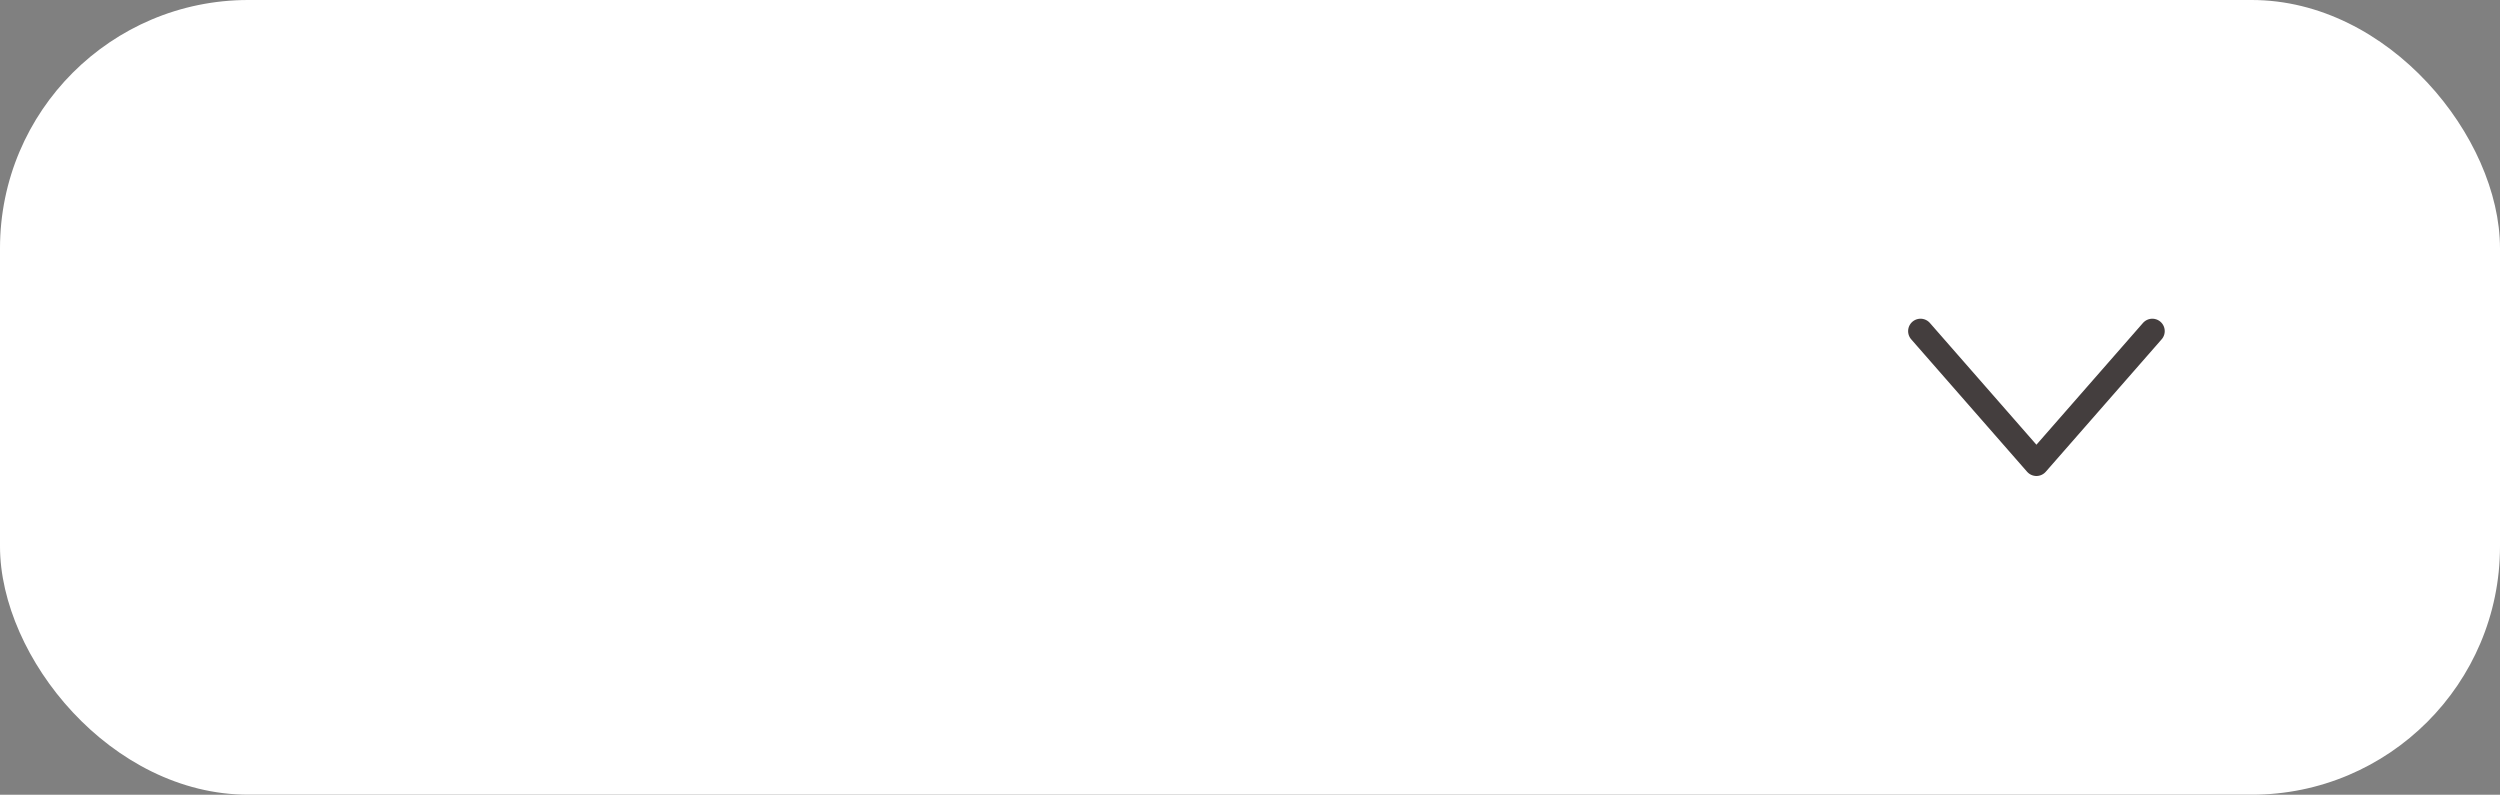 <svg width="151" height="48" viewBox="0 0 151 48" fill="none" xmlns="http://www.w3.org/2000/svg">
<rect x="0" y="0" width="151" height="48" fill="#808080" stroke="none"/>
<rect width="151" height="48" rx="15" fill="white"/>
<path d="M116 20L123 28L130 20" stroke="#443E3E" stroke-width="1.5" stroke-linecap="round" stroke-linejoin="round"/>
</svg>
